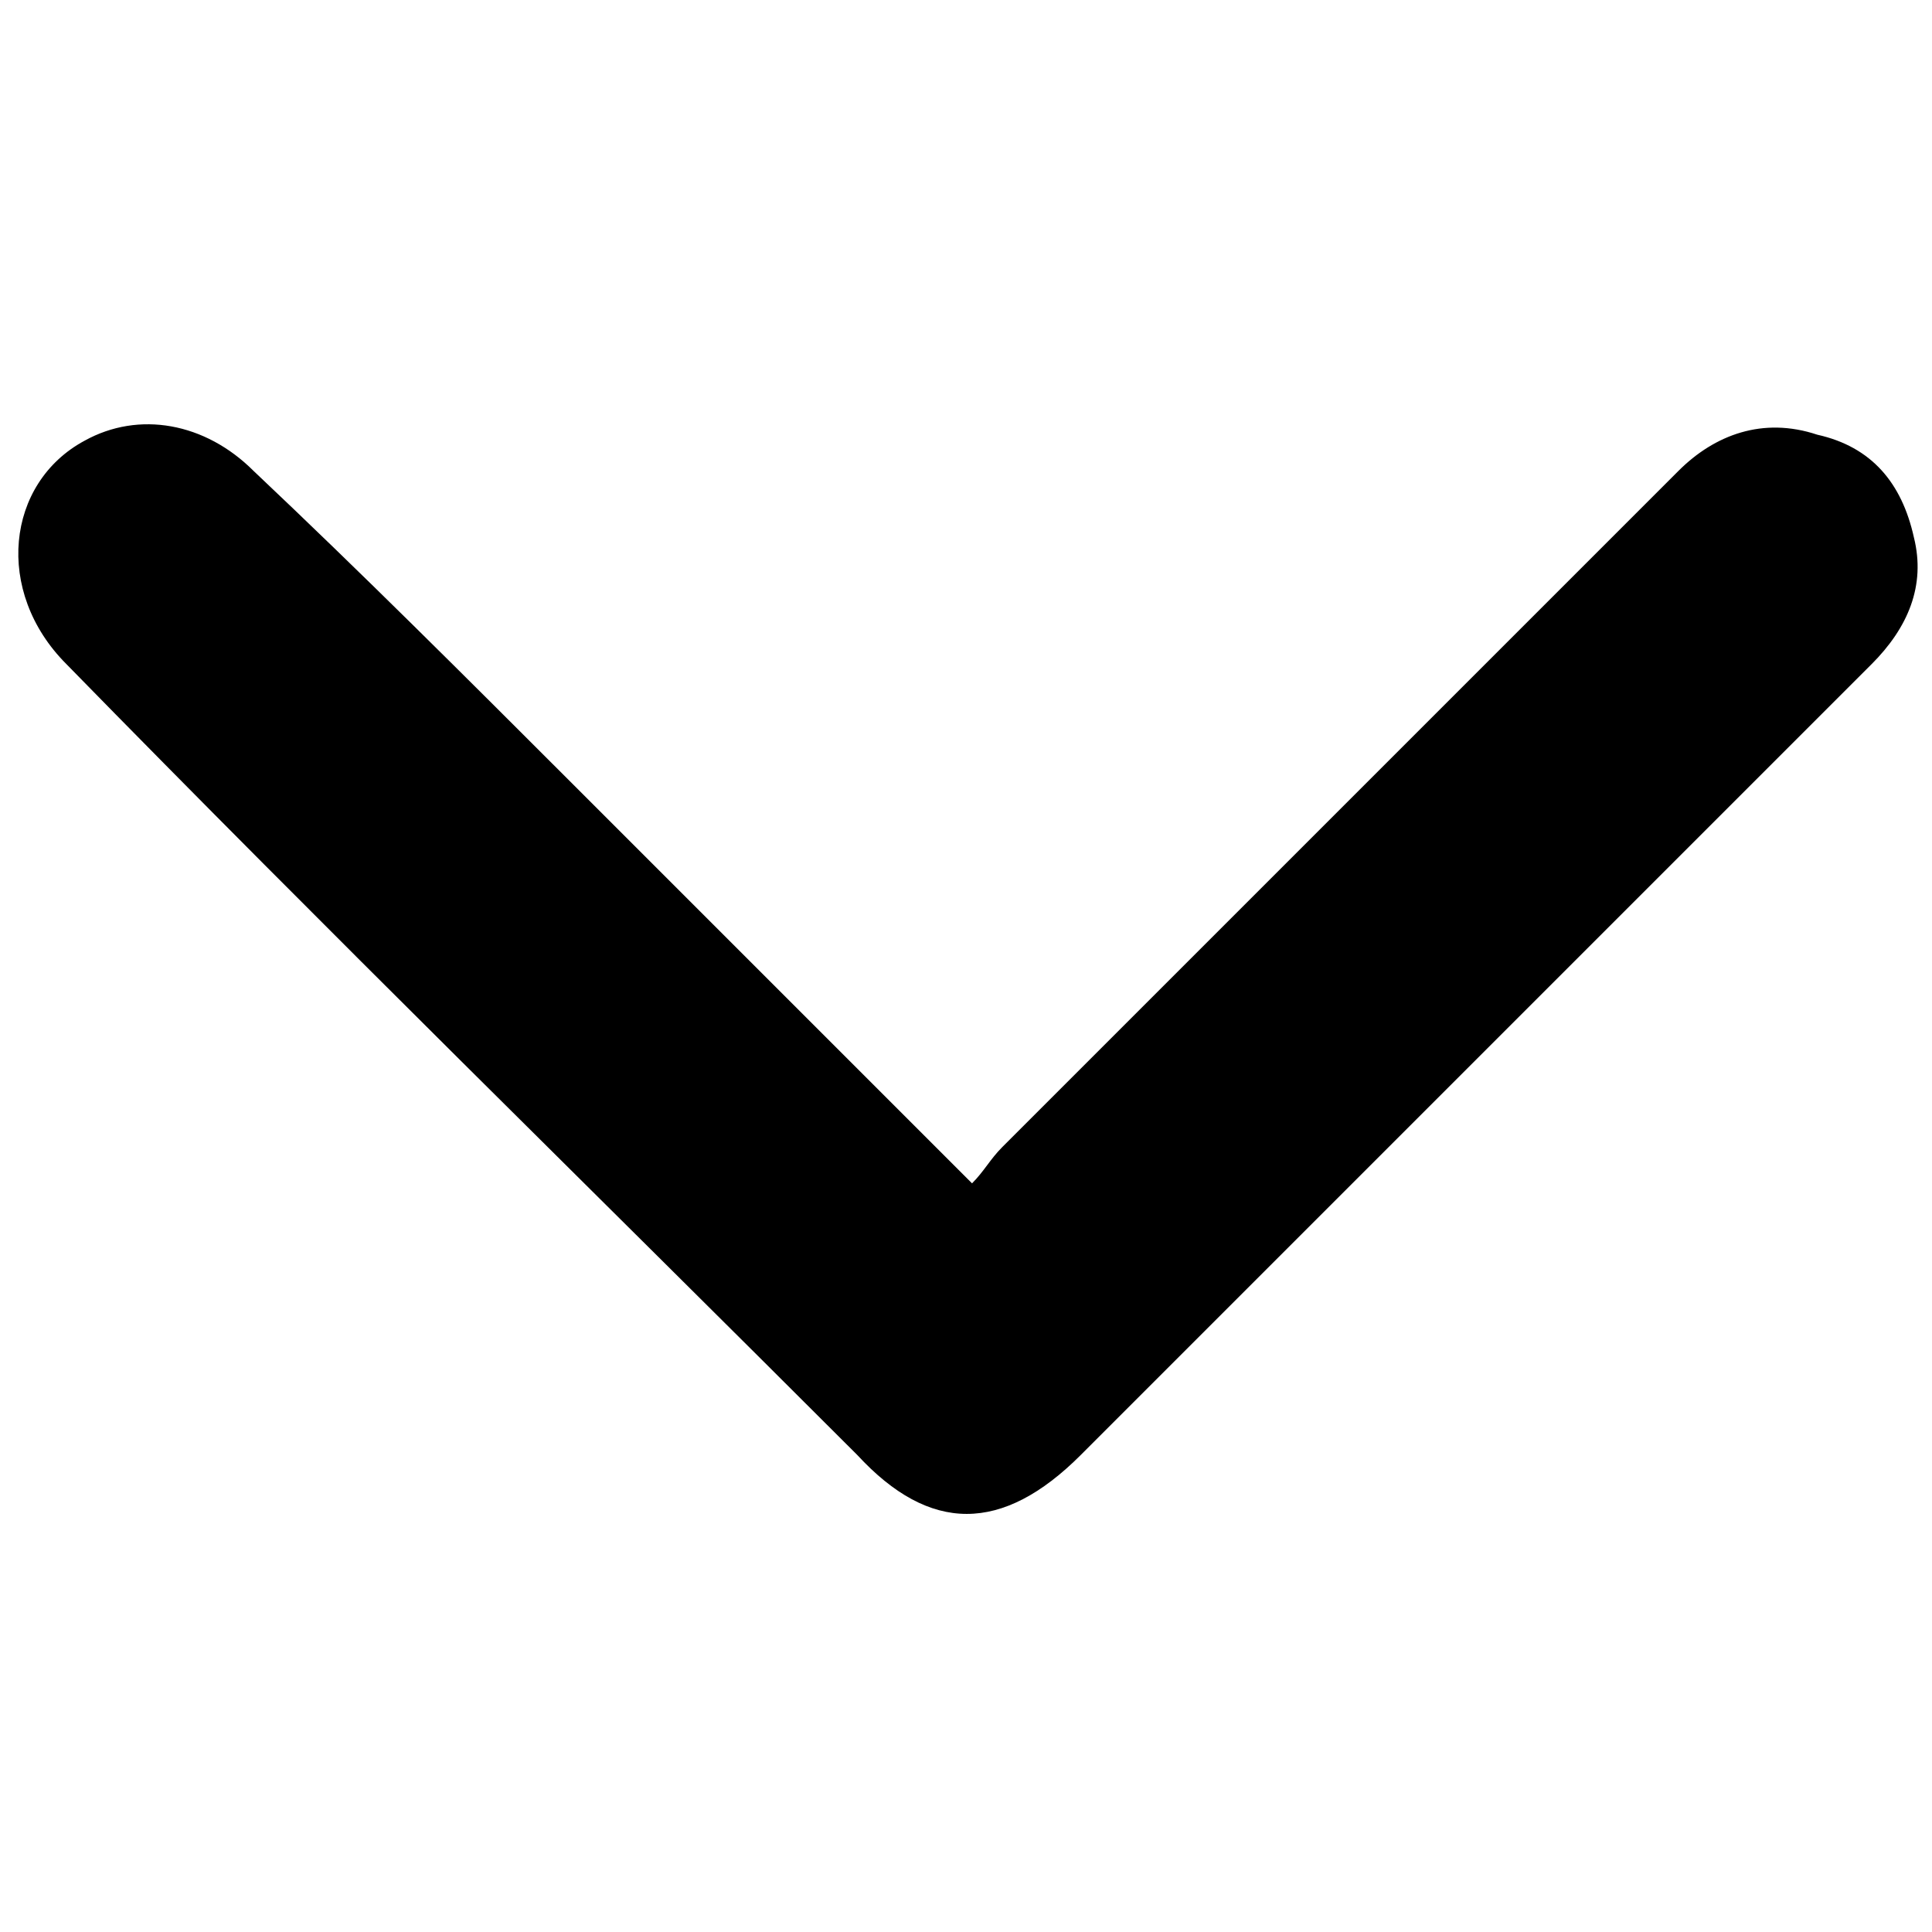 <?xml version="1.0" encoding="utf-8"?>
<!-- Generator: Adobe Illustrator 24.3.0, SVG Export Plug-In . SVG Version: 6.00 Build 0)  -->
<svg version="1.1" id="Layer_1" xmlns="http://www.w3.org/2000/svg" xmlns:xlink="http://www.w3.org/1999/xlink" x="0px" y="0px"
	 viewBox="0 0 32 32" style="enable-background:new 0 0 32 32;" xml:space="preserve">
<g>
	<path d="M16.1,19.6c0.2-0.2,0.3-0.4,0.5-0.6c3.7-3.7,7.5-7.5,11.2-11.2c0.6-0.6,1.4-0.9,2.3-0.6C31,7.4,31.5,8,31.7,8.9
		c0.2,0.8-0.1,1.5-0.7,2.1c-1.4,1.4-2.8,2.8-4.3,4.3c-2.9,2.9-5.9,5.9-8.8,8.8c-1.3,1.3-2.5,1.3-3.7,0C9.8,19.7,5.4,15.4,1.1,11
		c-1.2-1.2-1-3,0.3-3.7c0.9-0.5,2-0.3,2.8,0.5C6,9.5,7.7,11.2,9.5,13c2.1,2.1,4.1,4.1,6.2,6.2C15.8,19.3,15.9,19.4,16.1,19.6z"/>
</g>
</svg>
